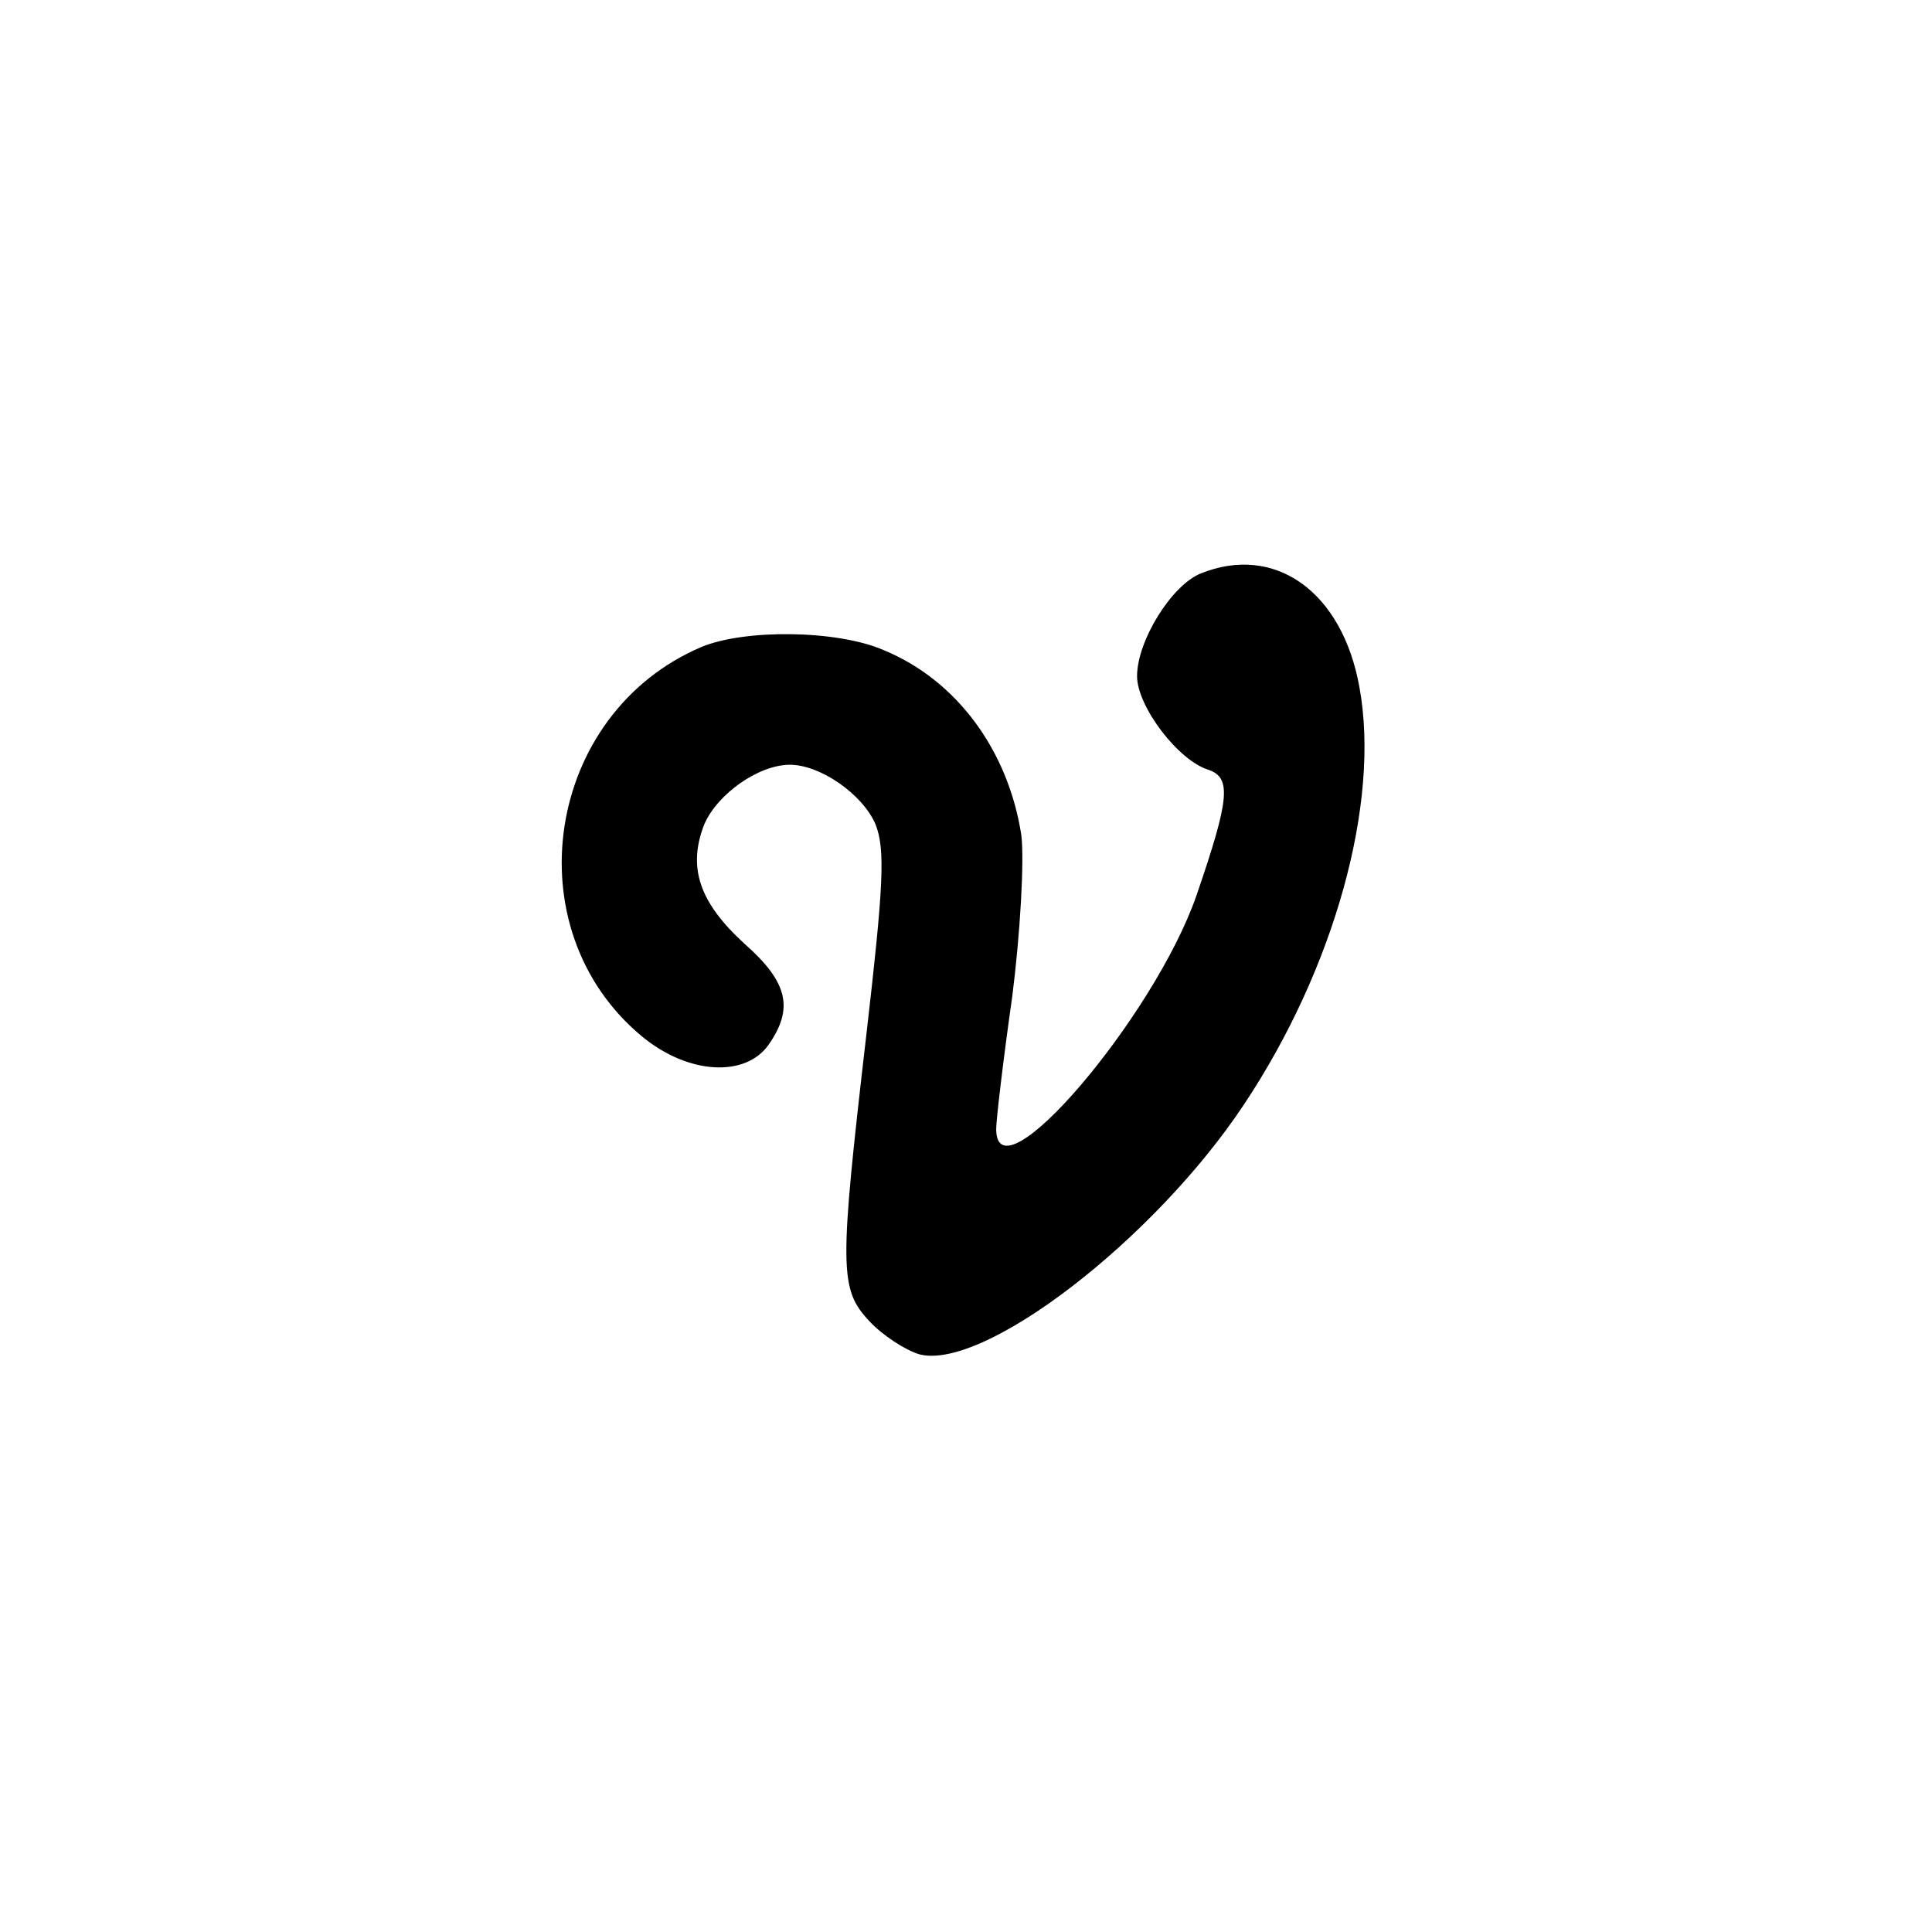 <?xml version="1.0" standalone="no"?>
<!DOCTYPE svg PUBLIC "-//W3C//DTD SVG 20010904//EN"
 "http://www.w3.org/TR/2001/REC-SVG-20010904/DTD/svg10.dtd">
<svg version="1.0" xmlns="http://www.w3.org/2000/svg"
 width="192pt" height="192pt" viewBox="0 0 192 192"
 preserveAspectRatio="xMidYMid meet">
<g transform="translate(0,192) scale(0.1,-0.1)"
fill="#000000" stroke="none">
811 c445 -92 729 -532 635 -987 -62 -301 -295 -546 -601 -630 -91 -26 -329
-26 -420 0 -291 80 -516 305 -596 596 -26 91 -26 329 0 420 120 433 542 692
982 601z"/>
<path d="M1193 1350 c-29 -12 -63 -67 -63 -102 0 -30 41 -84 71 -93 23 -8 21
-29 -12 -125 -42 -121 -199 -305 -199 -232 0 9 7 69 16 132 8 63 12 135 9 160
-13 84 -64 154 -137 184 -46 20 -138 21 -181 3 -155 -66 -188 -280 -59 -387
46 -38 103 -41 126 -8 25 36 19 62 -24 100 -45 41 -57 76 -40 119 13 30 54 59
85 59 30 0 72 -29 85 -59 10 -25 8 -62 -9 -209 -27 -233 -27 -253 3 -285 13
-14 36 -29 50 -33 64 -16 233 114 322 248 90 135 136 300 115 415 -17 95 -84
143 -158 113z"/>
</g>
</svg>
